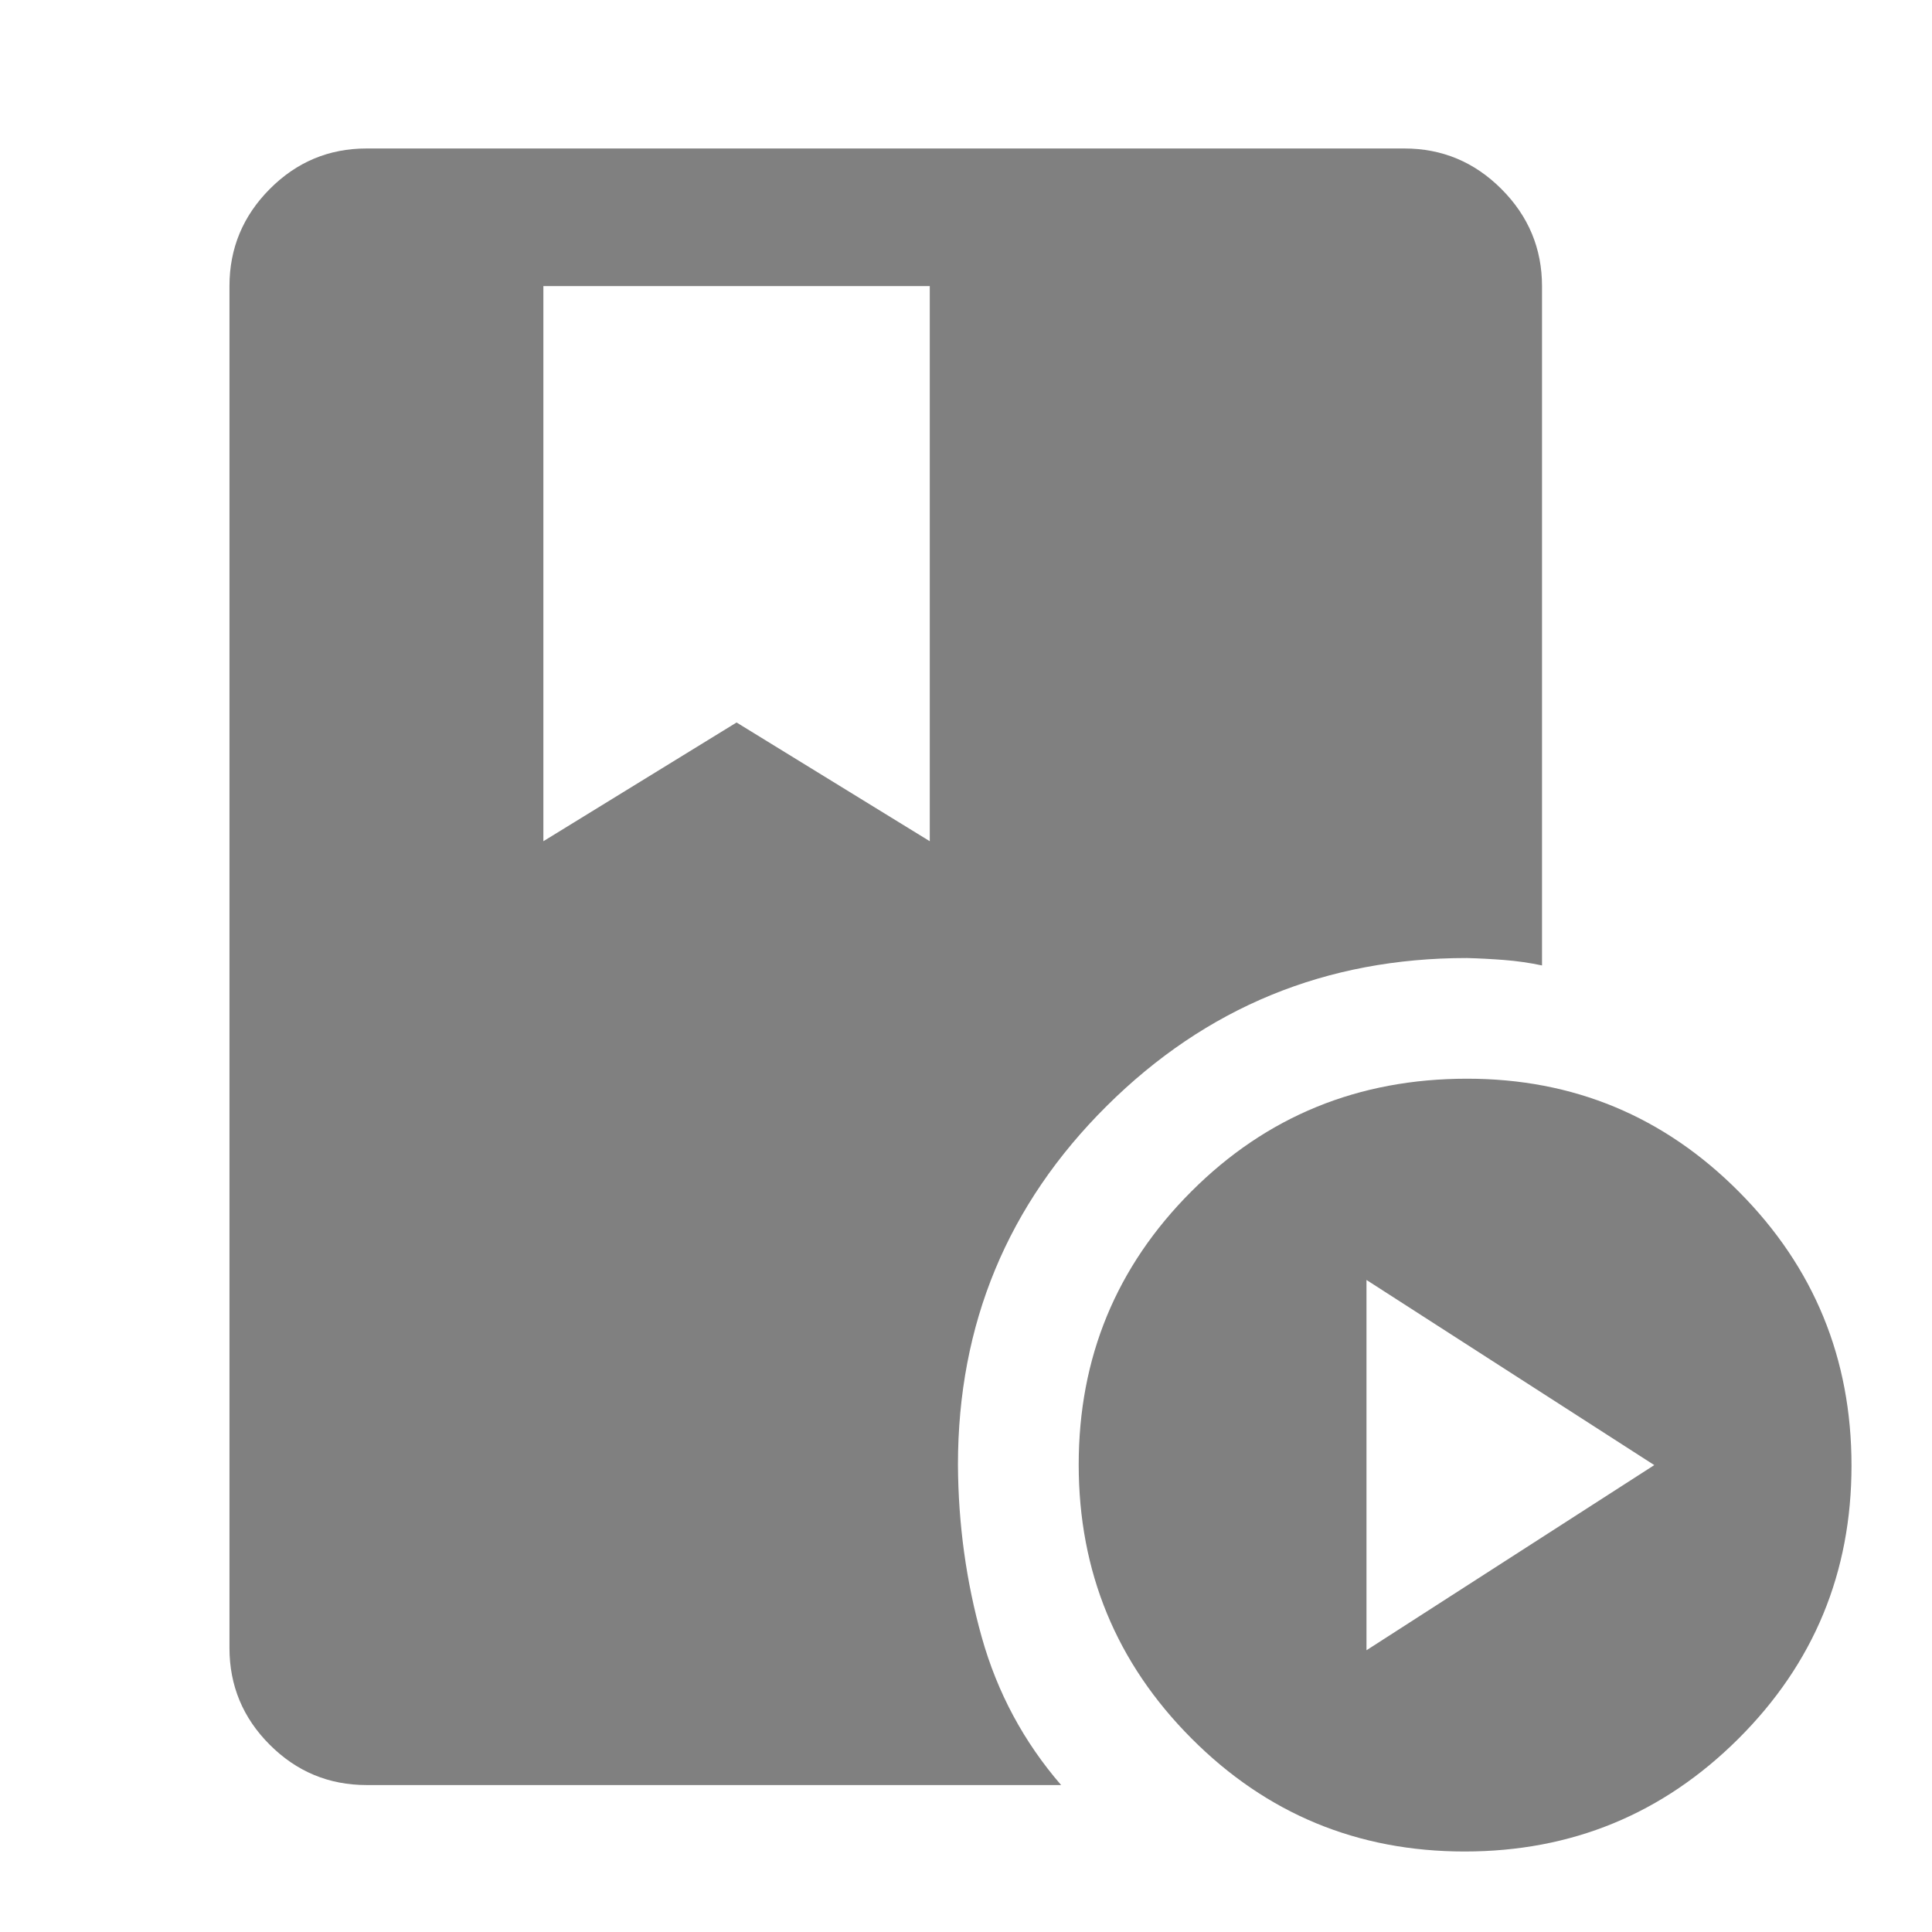 <svg xmlns="http://www.w3.org/2000/svg" height="48px" viewBox="0 -960 960 960" width="48px" fill="#808080"><path d="M270-817.85V-542l96-59 96 59v-275.85H270ZM727.77-40Q648-40 592-96.23q-56-56.22-56-136Q536-312 592-368q56-56 137-56 79.27 0 135.13 56.23 55.87 56.22 55.87 136Q920-152 863.77-96q-56.22 56-136 56ZM679-140l143-92-143-92v184Zm-203-92.18q.24 44.4 11.82 85.67 11.57 41.27 39.44 73.49H182.15q-28.1 0-48.11-20.02-20.02-20.01-20.02-48.11v-676.7q0-28.1 20.02-48.23 20.01-20.14 48.11-20.14h515.7q28.1 0 48.23 20.17 20.14 20.17 20.14 48.31v337.46q-9.25-1.96-18.72-2.7-9.47-.74-18.71-.98-104.84 0-178.82 73.46Q476-337.05 476-232.18Z"/></svg>